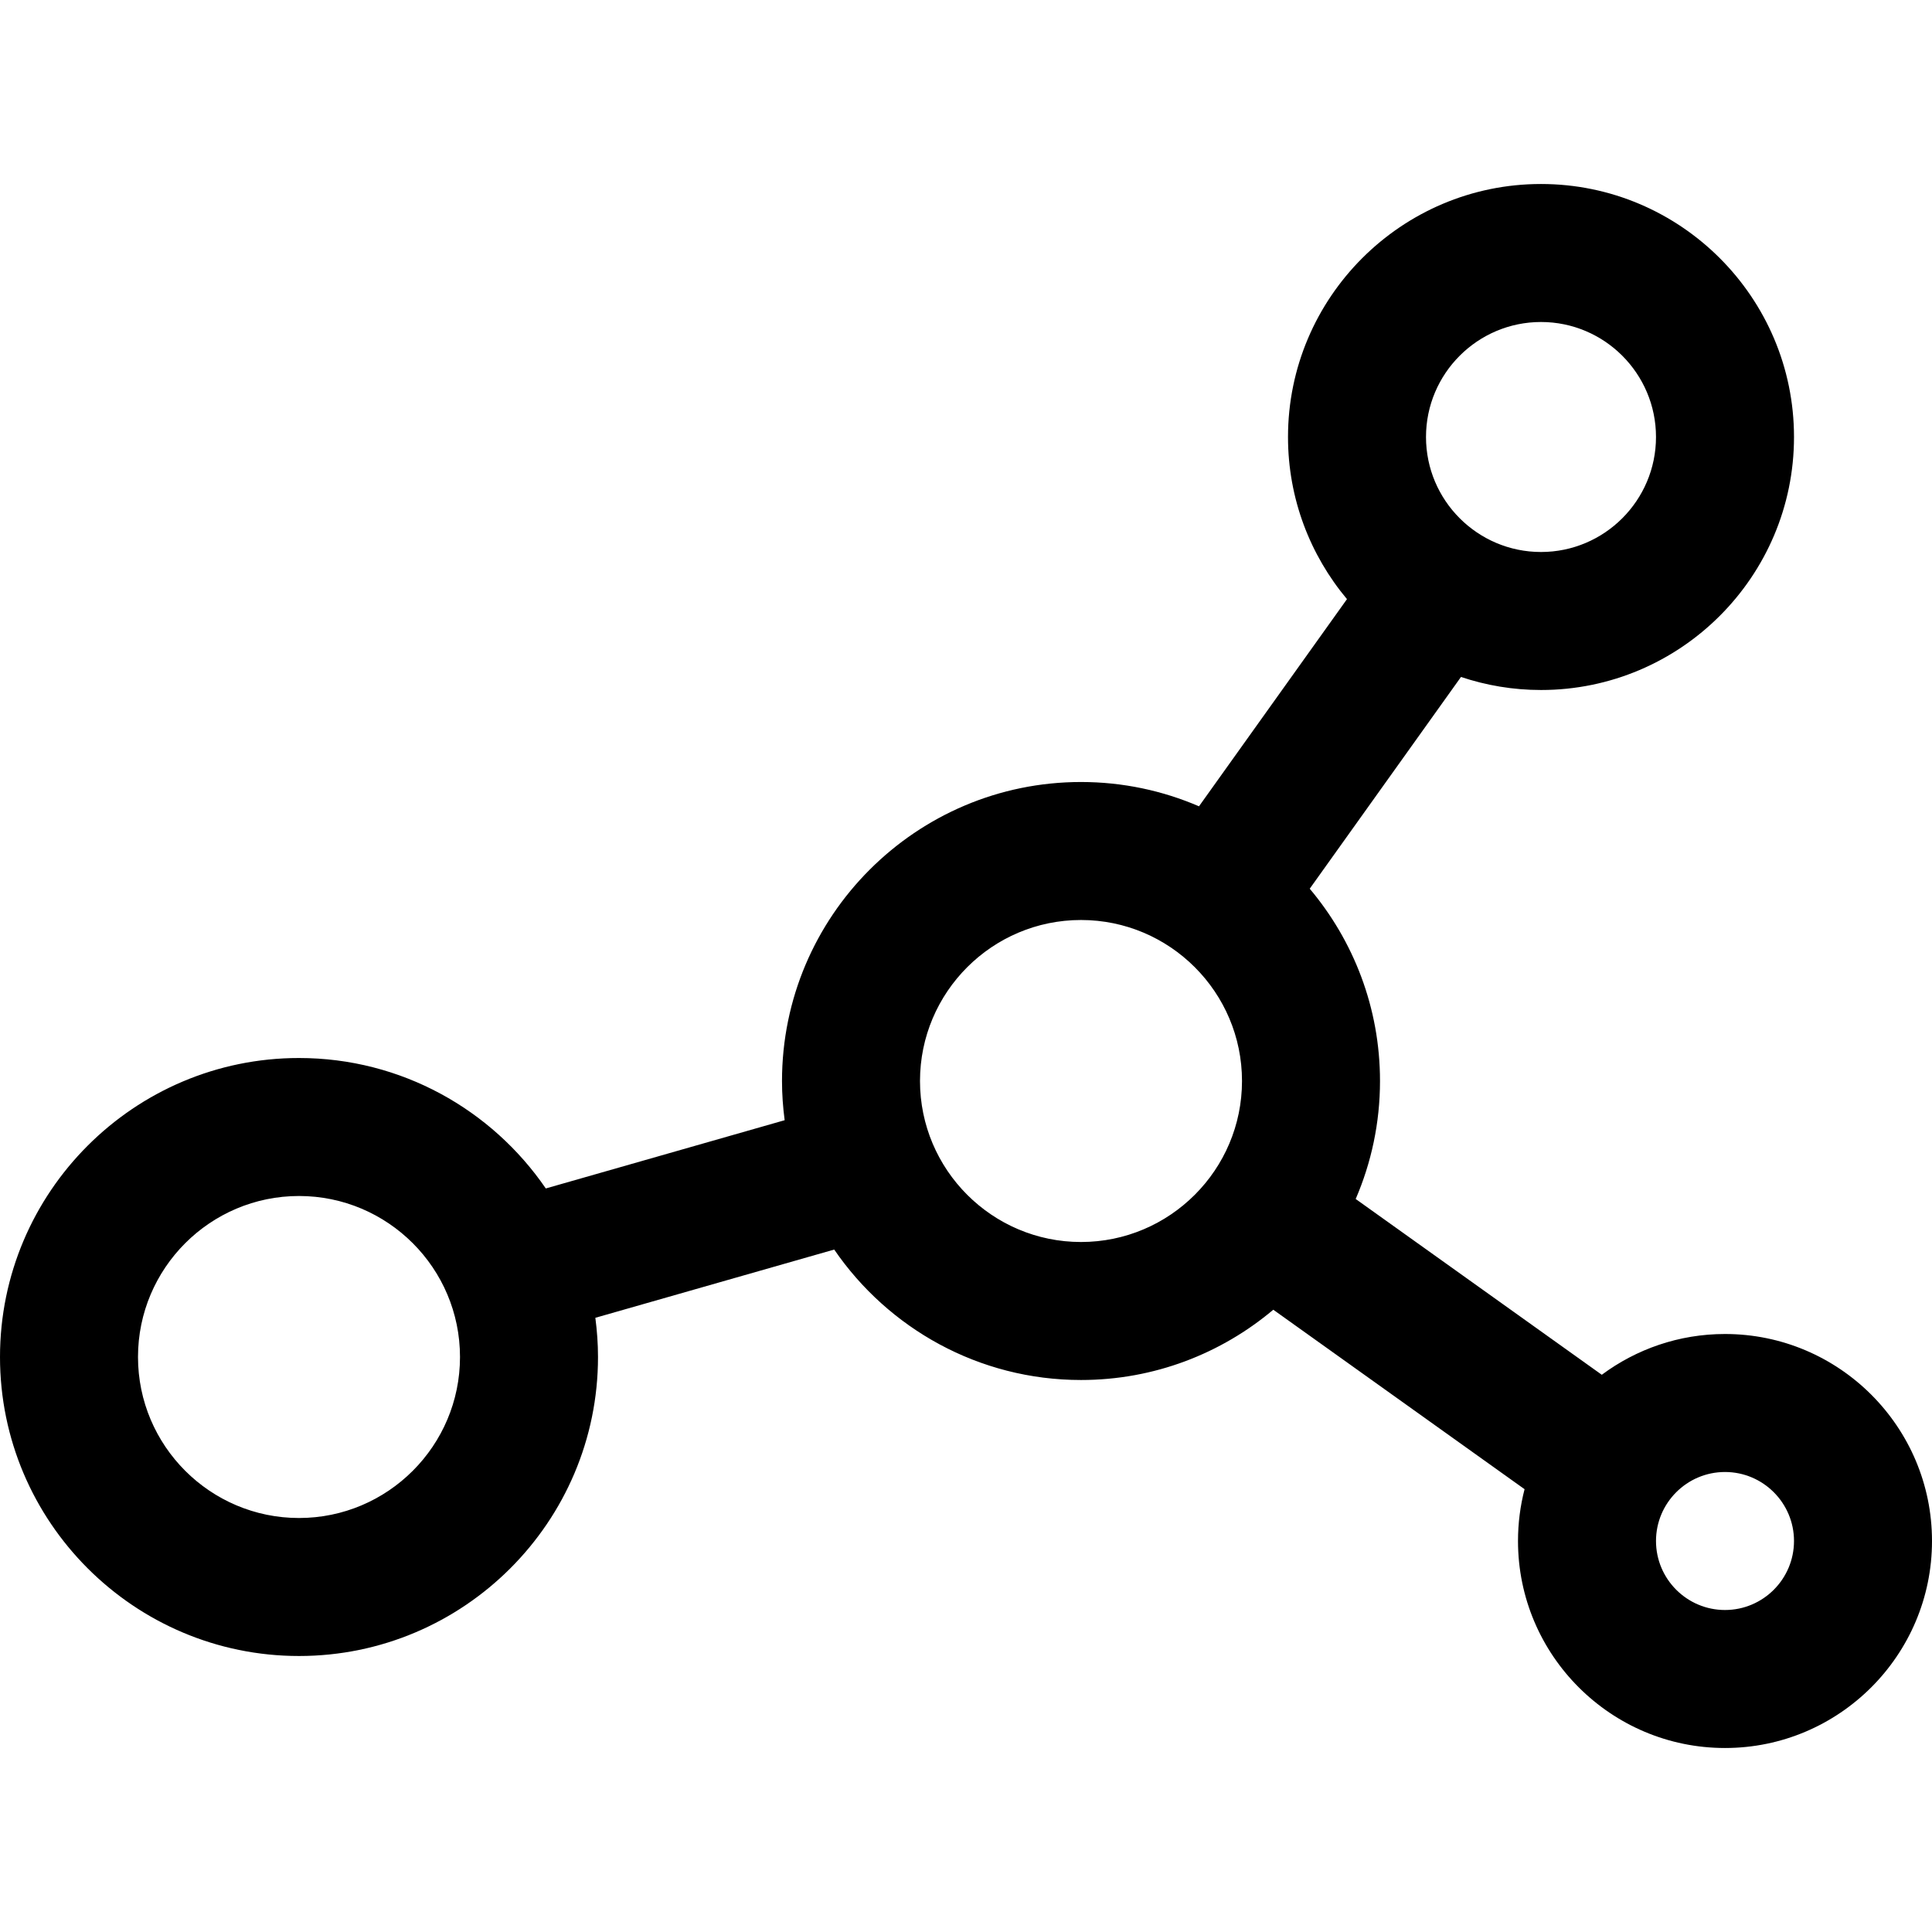 <?xml version="1.0" encoding="iso-8859-1"?>
<!-- Generator: Adobe Illustrator 19.0.0, SVG Export Plug-In . SVG Version: 6.00 Build 0)  -->
<svg xmlns="http://www.w3.org/2000/svg" xmlns:xlink="http://www.w3.org/1999/xlink" version="1.1" id="Layer_1" x="0px" y="0px" viewBox="0 0 512 512" style="enable-background:new 0 0 512 512;" xml:space="preserve">
<g>
	<g>
		<path d="M457.143,353.524c-12.222,0-23.522,4.022-32.651,10.806l-65.22-46.586c4.139-9.599,6.443-20.168,6.443-31.267    c0-19.394-7.014-37.172-18.625-50.96l40.084-56.116c6.671,2.231,13.796,3.457,21.208,3.457c36.97,0,67.048-30.078,67.048-67.048    c0-36.97-30.078-67.048-67.048-67.048c-36.97,0-67.048,30.078-67.048,67.048c0,16.338,5.881,31.322,15.627,42.967l-39.217,54.904    c-9.599-4.137-20.168-6.441-31.267-6.441c-43.692,0-79.238,35.546-79.238,79.238c0,3.523,0.255,6.985,0.702,10.388l-63.299,18.086    c-14.287-20.854-38.271-34.568-65.403-34.568C35.546,280.381,0,315.927,0,359.619s35.546,79.238,79.238,79.238    s79.238-35.546,79.238-79.238c0-3.523-0.255-6.985-0.702-10.388l63.299-18.086c14.287,20.854,38.271,34.569,65.403,34.569    c19.394,0,37.172-7.014,50.96-18.625l66.589,47.564c-1.135,4.389-1.74,8.989-1.74,13.728c0,30.248,24.609,54.857,54.857,54.857    S512,438.629,512,408.381S487.391,353.524,457.143,353.524z M408.381,85.333c16.805,0,30.476,13.672,30.476,30.476    s-13.672,30.476-30.476,30.476s-30.476-13.672-30.476-30.476S391.576,85.333,408.381,85.333z M79.238,402.286    c-23.526,0-42.667-19.14-42.667-42.667c0-23.526,19.14-42.667,42.667-42.667c23.526,0,42.667,19.14,42.667,42.667    C121.905,383.145,102.765,402.286,79.238,402.286z M286.476,329.143c-23.526,0-42.667-19.14-42.667-42.667    c0-23.526,19.14-42.667,42.667-42.667c23.526,0,42.667,19.14,42.667,42.667C329.143,310.003,310.003,329.143,286.476,329.143z     M457.143,426.667c-10.083,0-18.286-8.203-18.286-18.286c0-10.083,8.203-18.286,18.286-18.286    c10.083,0,18.286,8.203,18.286,18.286C475.429,418.464,467.226,426.667,457.143,426.667z"/>
	</g>
</g>
<g>
</g>
<g>
</g>
<g>
</g>
<g>
</g>
<g>
</g>
<g>
</g>
<g>
</g>
<g>
</g>
<g>
</g>
<g>
</g>
<g>
</g>
<g>
</g>
<g>
</g>
<g>
</g>
<g>
</g>
</svg>
